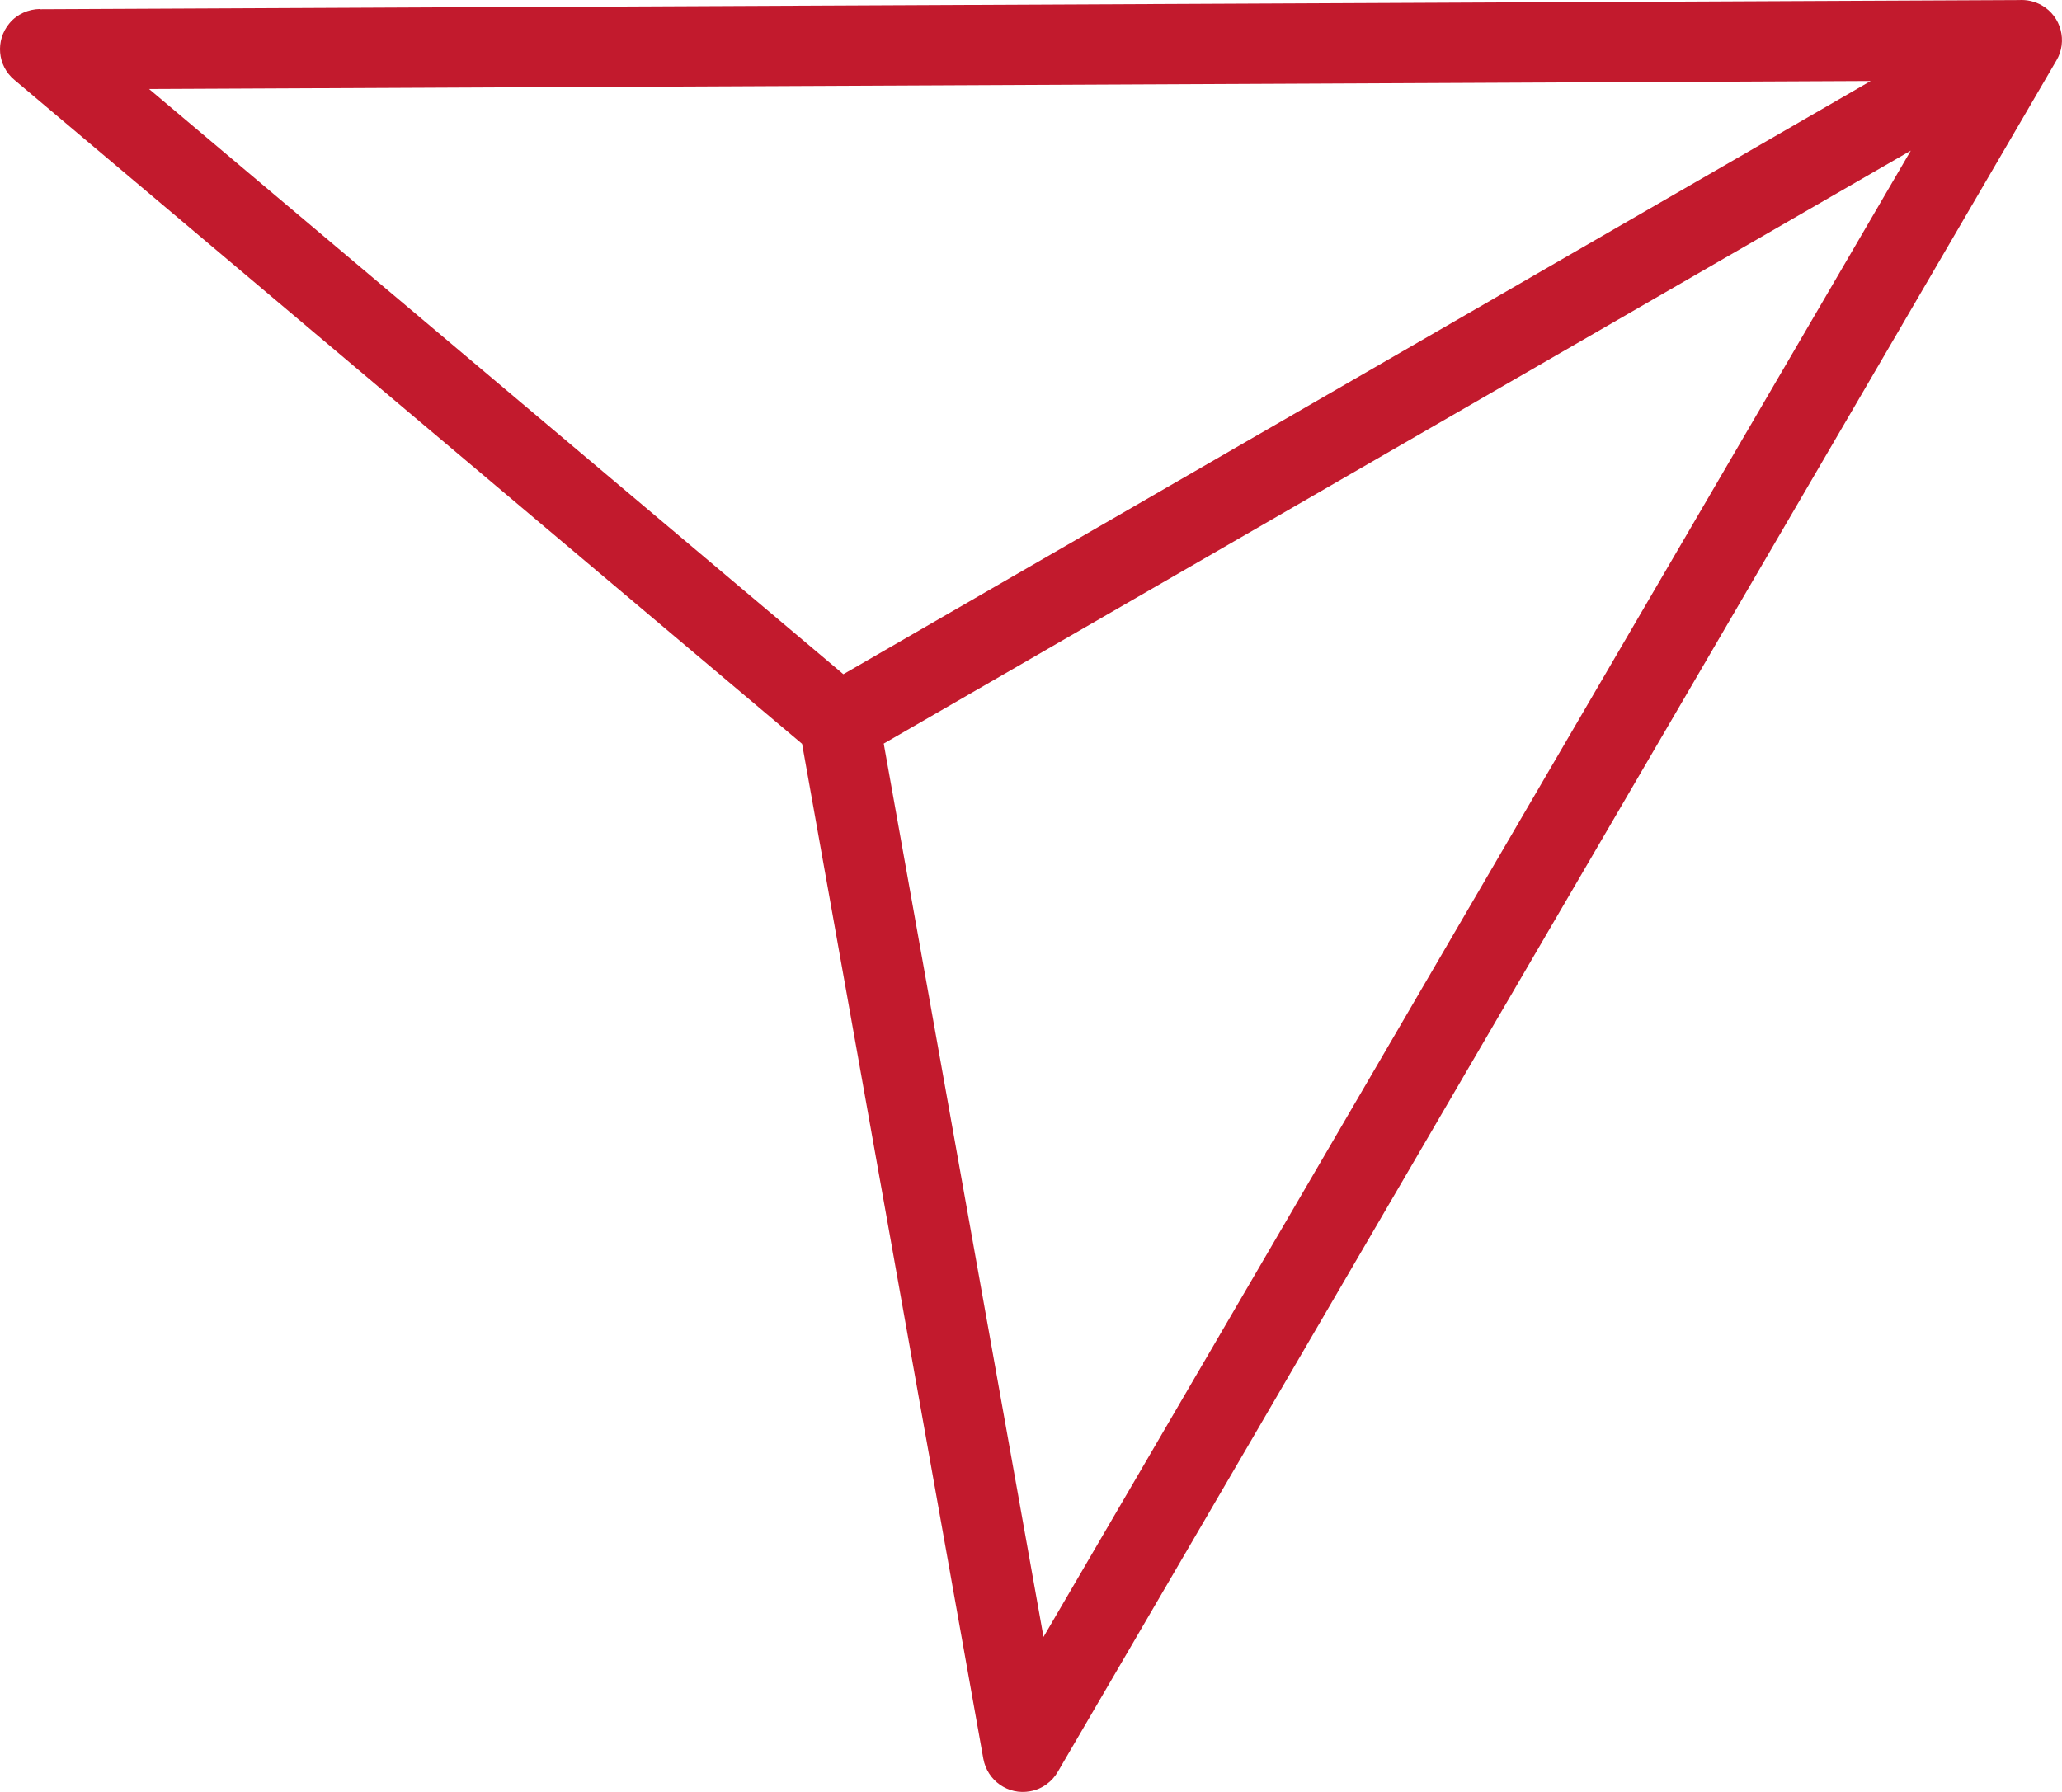 <?xml version="1.0" encoding="UTF-8" standalone="no"?>
<svg
   width="43.366mm"
   height="37.692mm"
   version="1.1"
   style="clip-rule:evenodd;fill-rule:evenodd;image-rendering:optimizeQuality;shape-rendering:geometricPrecision;text-rendering:geometricPrecision"
   viewBox="0 0 87.372 75.941"
   id="svg12"
   sodipodi:docname="instagram-3814059.svg"
   inkscape:version="1.1.2 (0a00cf5339, 2022-02-04)"
   xmlns:inkscape="http://www.inkscape.org/namespaces/inkscape"
   xmlns:sodipodi="http://sodipodi.sourceforge.net/DTD/sodipodi-0.dtd"
   xmlns="http://www.w3.org/2000/svg"
   xmlns:svg="http://www.w3.org/2000/svg">
  <sodipodi:namedview
     id="namedview14"
     pagecolor="#ffffff"
     bordercolor="#666666"
     borderopacity="1.0"
     inkscape:pageshadow="2"
     inkscape:pageopacity="0.0"
     inkscape:pagecheckerboard="0"
     inkscape:document-units="mm"
     showgrid="false"
     inkscape:zoom="3.2818265"
     inkscape:cx="68.711737"
     inkscape:cy="34.127337"
     inkscape:window-width="1920"
     inkscape:window-height="1011"
     inkscape:window-x="0"
     inkscape:window-y="0"
     inkscape:window-maximized="1"
     inkscape:current-layer="Camada_x0020_1" />
  <defs
     id="defs4">
    <marker
       style="overflow:visible"
       id="Arrow1Lstart"
       refX="0.0"
       refY="0.0"
       orient="auto"
       inkscape:stockid="Arrow1Lstart"
       inkscape:isstock="true">
      <path
         transform="scale(0.8) translate(12.5,0)"
         style="fill-rule:evenodd;fill:context-stroke;stroke:context-stroke;stroke-width:1.0pt"
         d="M 0.0,0.0 L 5.0,-5.0 L -12.5,0.0 L 5.0,5.0 L 0.0,0.0 z "
         id="path843" />
    </marker>
    <style
       type="text/css"
       id="style2">  .fil0 {fill:#F0F0F0} .fil1 {fill:#011627;fill-rule:nonzero}  </style>
  </defs>
  <g
     id="Camada_x0020_1"
     inkscape:label="Camada 1"
     inkscape:groupmode="layer"
     transform="translate(-48.434,-54.147)">
    <path
       class="fil1"
       d="m 50.12,54.54 83.86,-0.39 c 0.33,-0.02 0.67,0.05 0.98,0.23 0.81,0.47 1.09,1.52 0.61,2.33 l -42.3,72.5 c -0.24,0.43 -0.67,0.76 -1.19,0.85 -0.93,0.17 -1.81,-0.45 -1.98,-1.38 L 82.42,85.67 49.04,57.53 c -0.72,-0.6 -0.81,-1.67 -0.21,-2.39 0.33,-0.4 0.81,-0.6 1.29,-0.61 z m 79.28,5.99 -43.52,25.13 6.77,37.86 z m -1.7,-2.95 -72.95,0.34 29.42,24.8 z"
       id="path9"
       style="fill:#c21a2d;fill-opacity:1;stroke-width:3.417;stroke-miterlimit:4;stroke-dasharray:none" />
  </g>
</svg>
